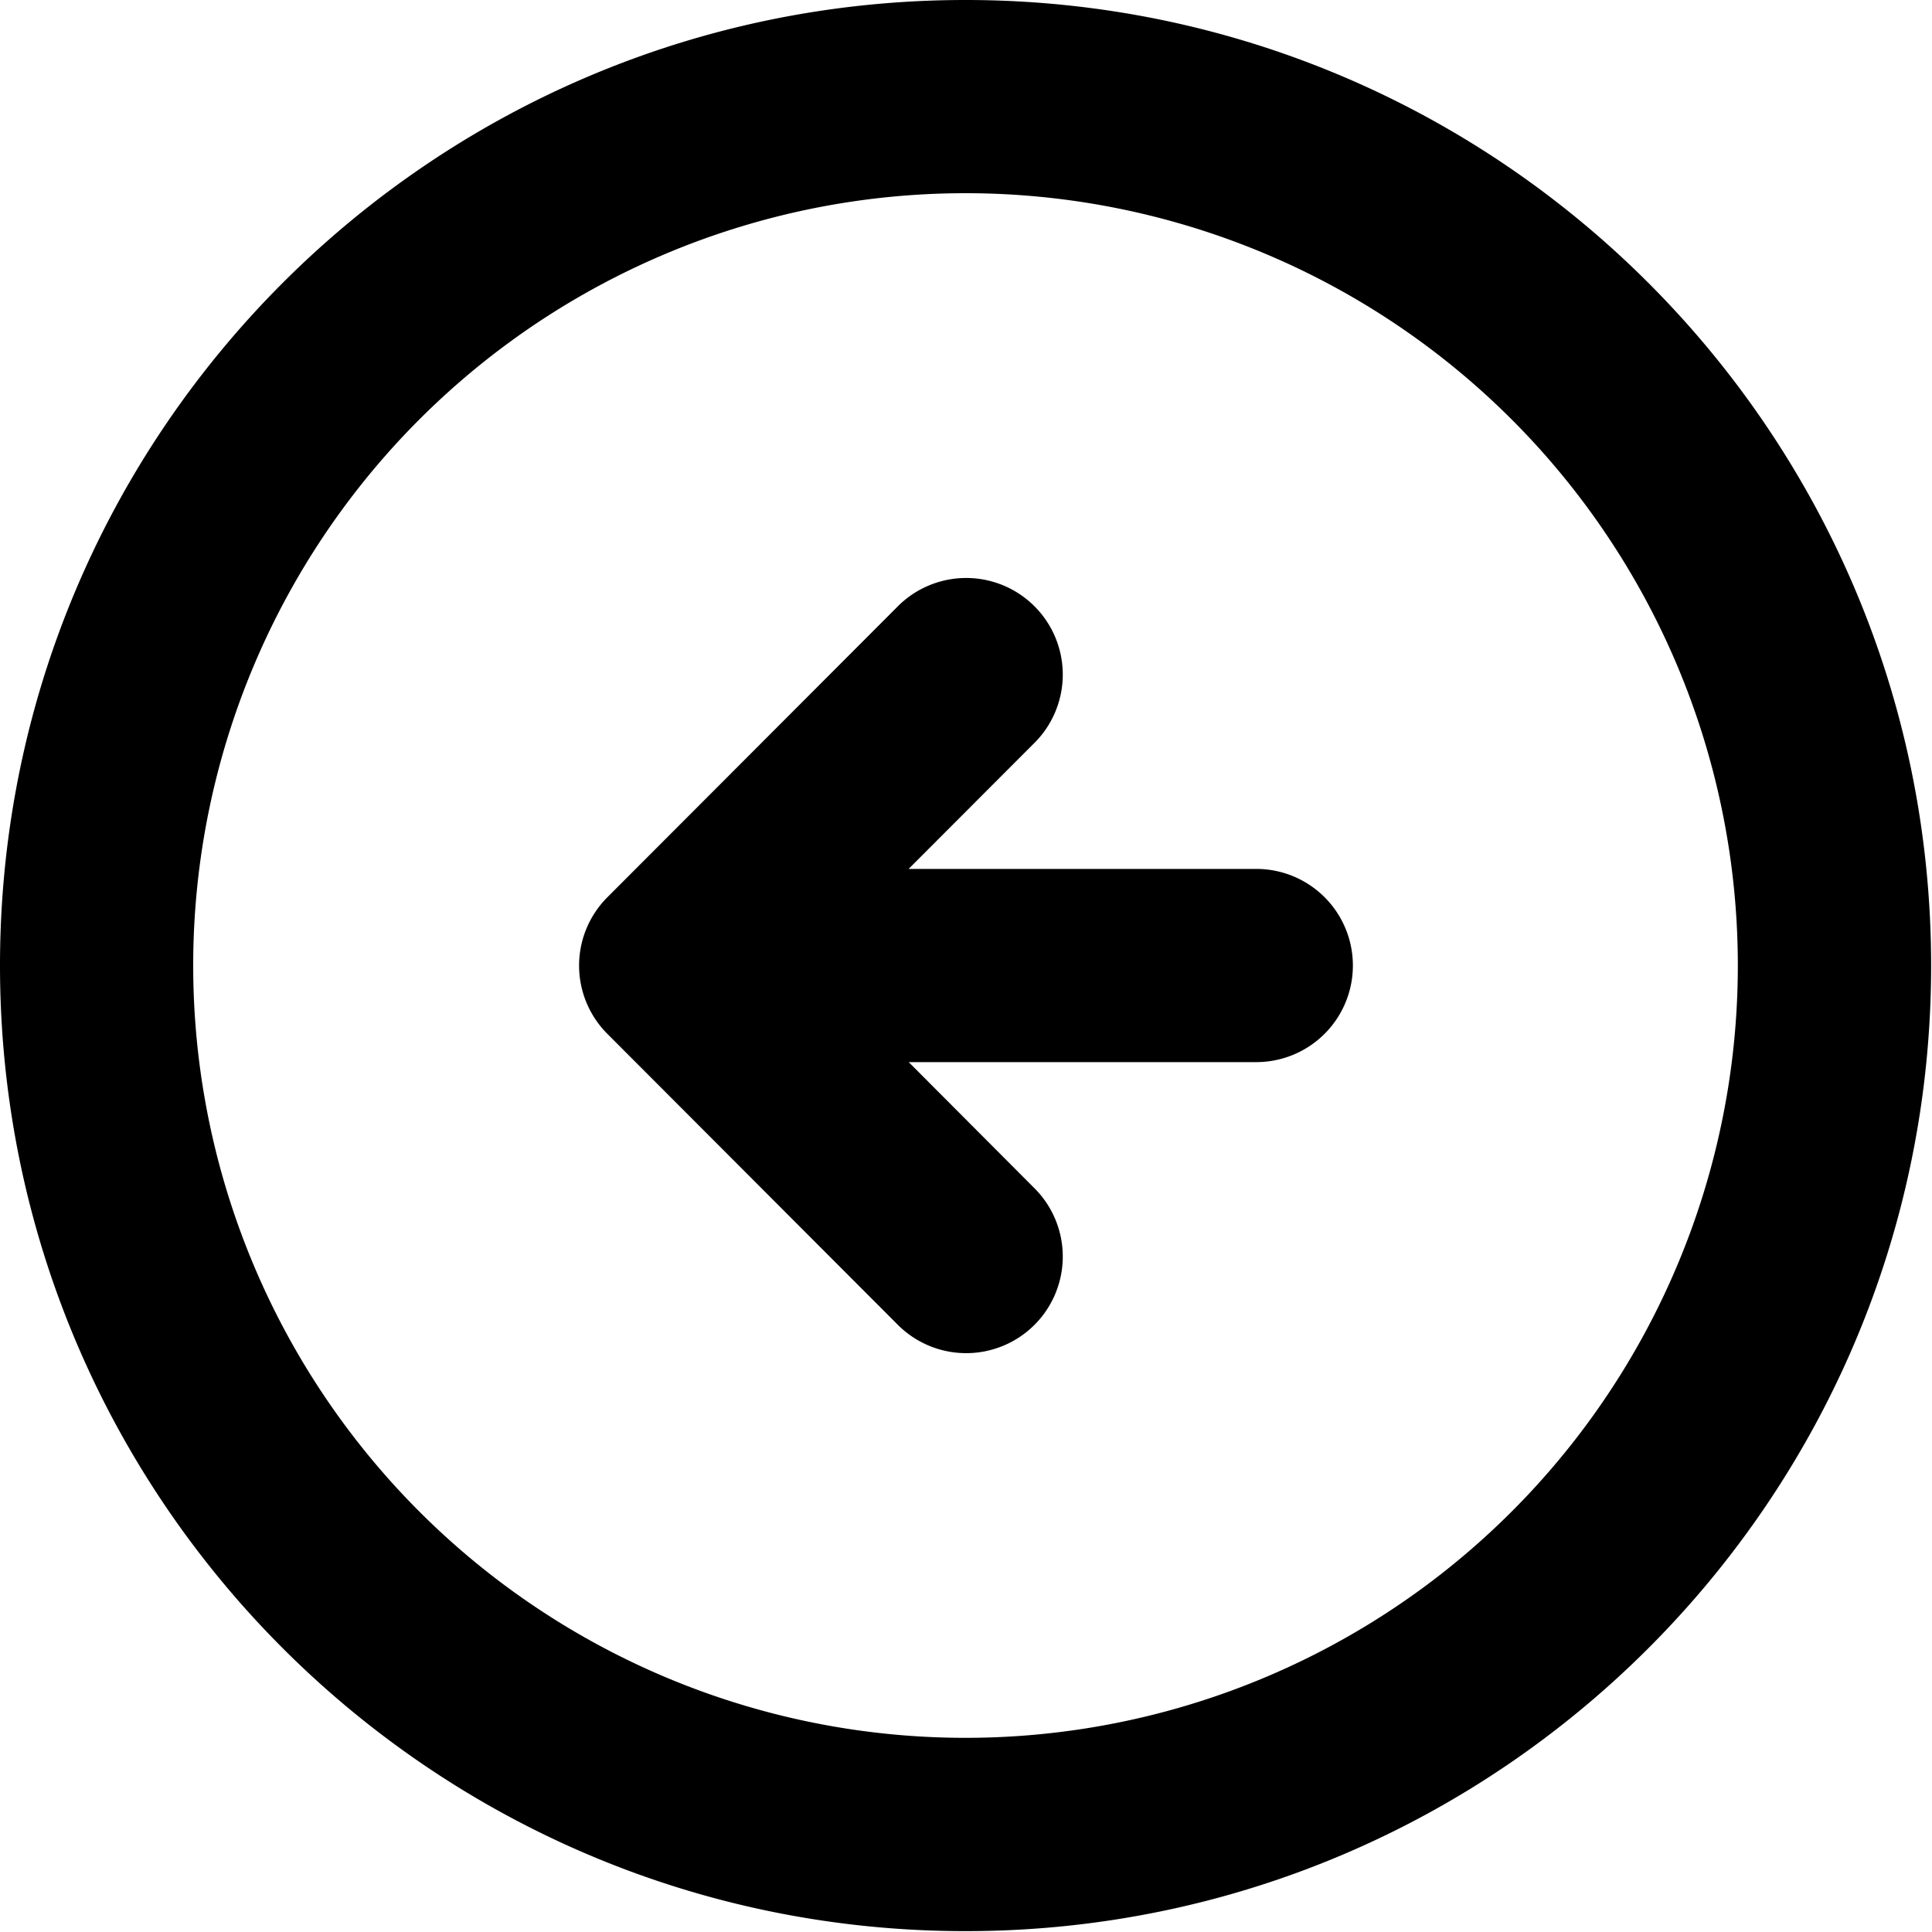 <svg xmlns="http://www.w3.org/2000/svg" width="20" height="20"><path d="M10.697 7.702a1 1 0 1 0-1.415-1.413l-2.995 3a1 1 0 0 0 0 1.413l2.995 3a1 1 0 1 0 1.415-1.413l-1.29-1.294h3.598a1 1 0 1 0 0-2H9.406l1.291-1.293ZM9.995 0C4.475 0 0 4.475 0 9.995s4.475 9.996 9.995 9.996 9.996-4.475 9.996-9.996C19.99 4.475 15.516 0 9.995 0ZM2 9.995a7.995 7.995 0 1 1 15.99 0 7.995 7.995 0 0 1-15.99 0Z"/></svg>
